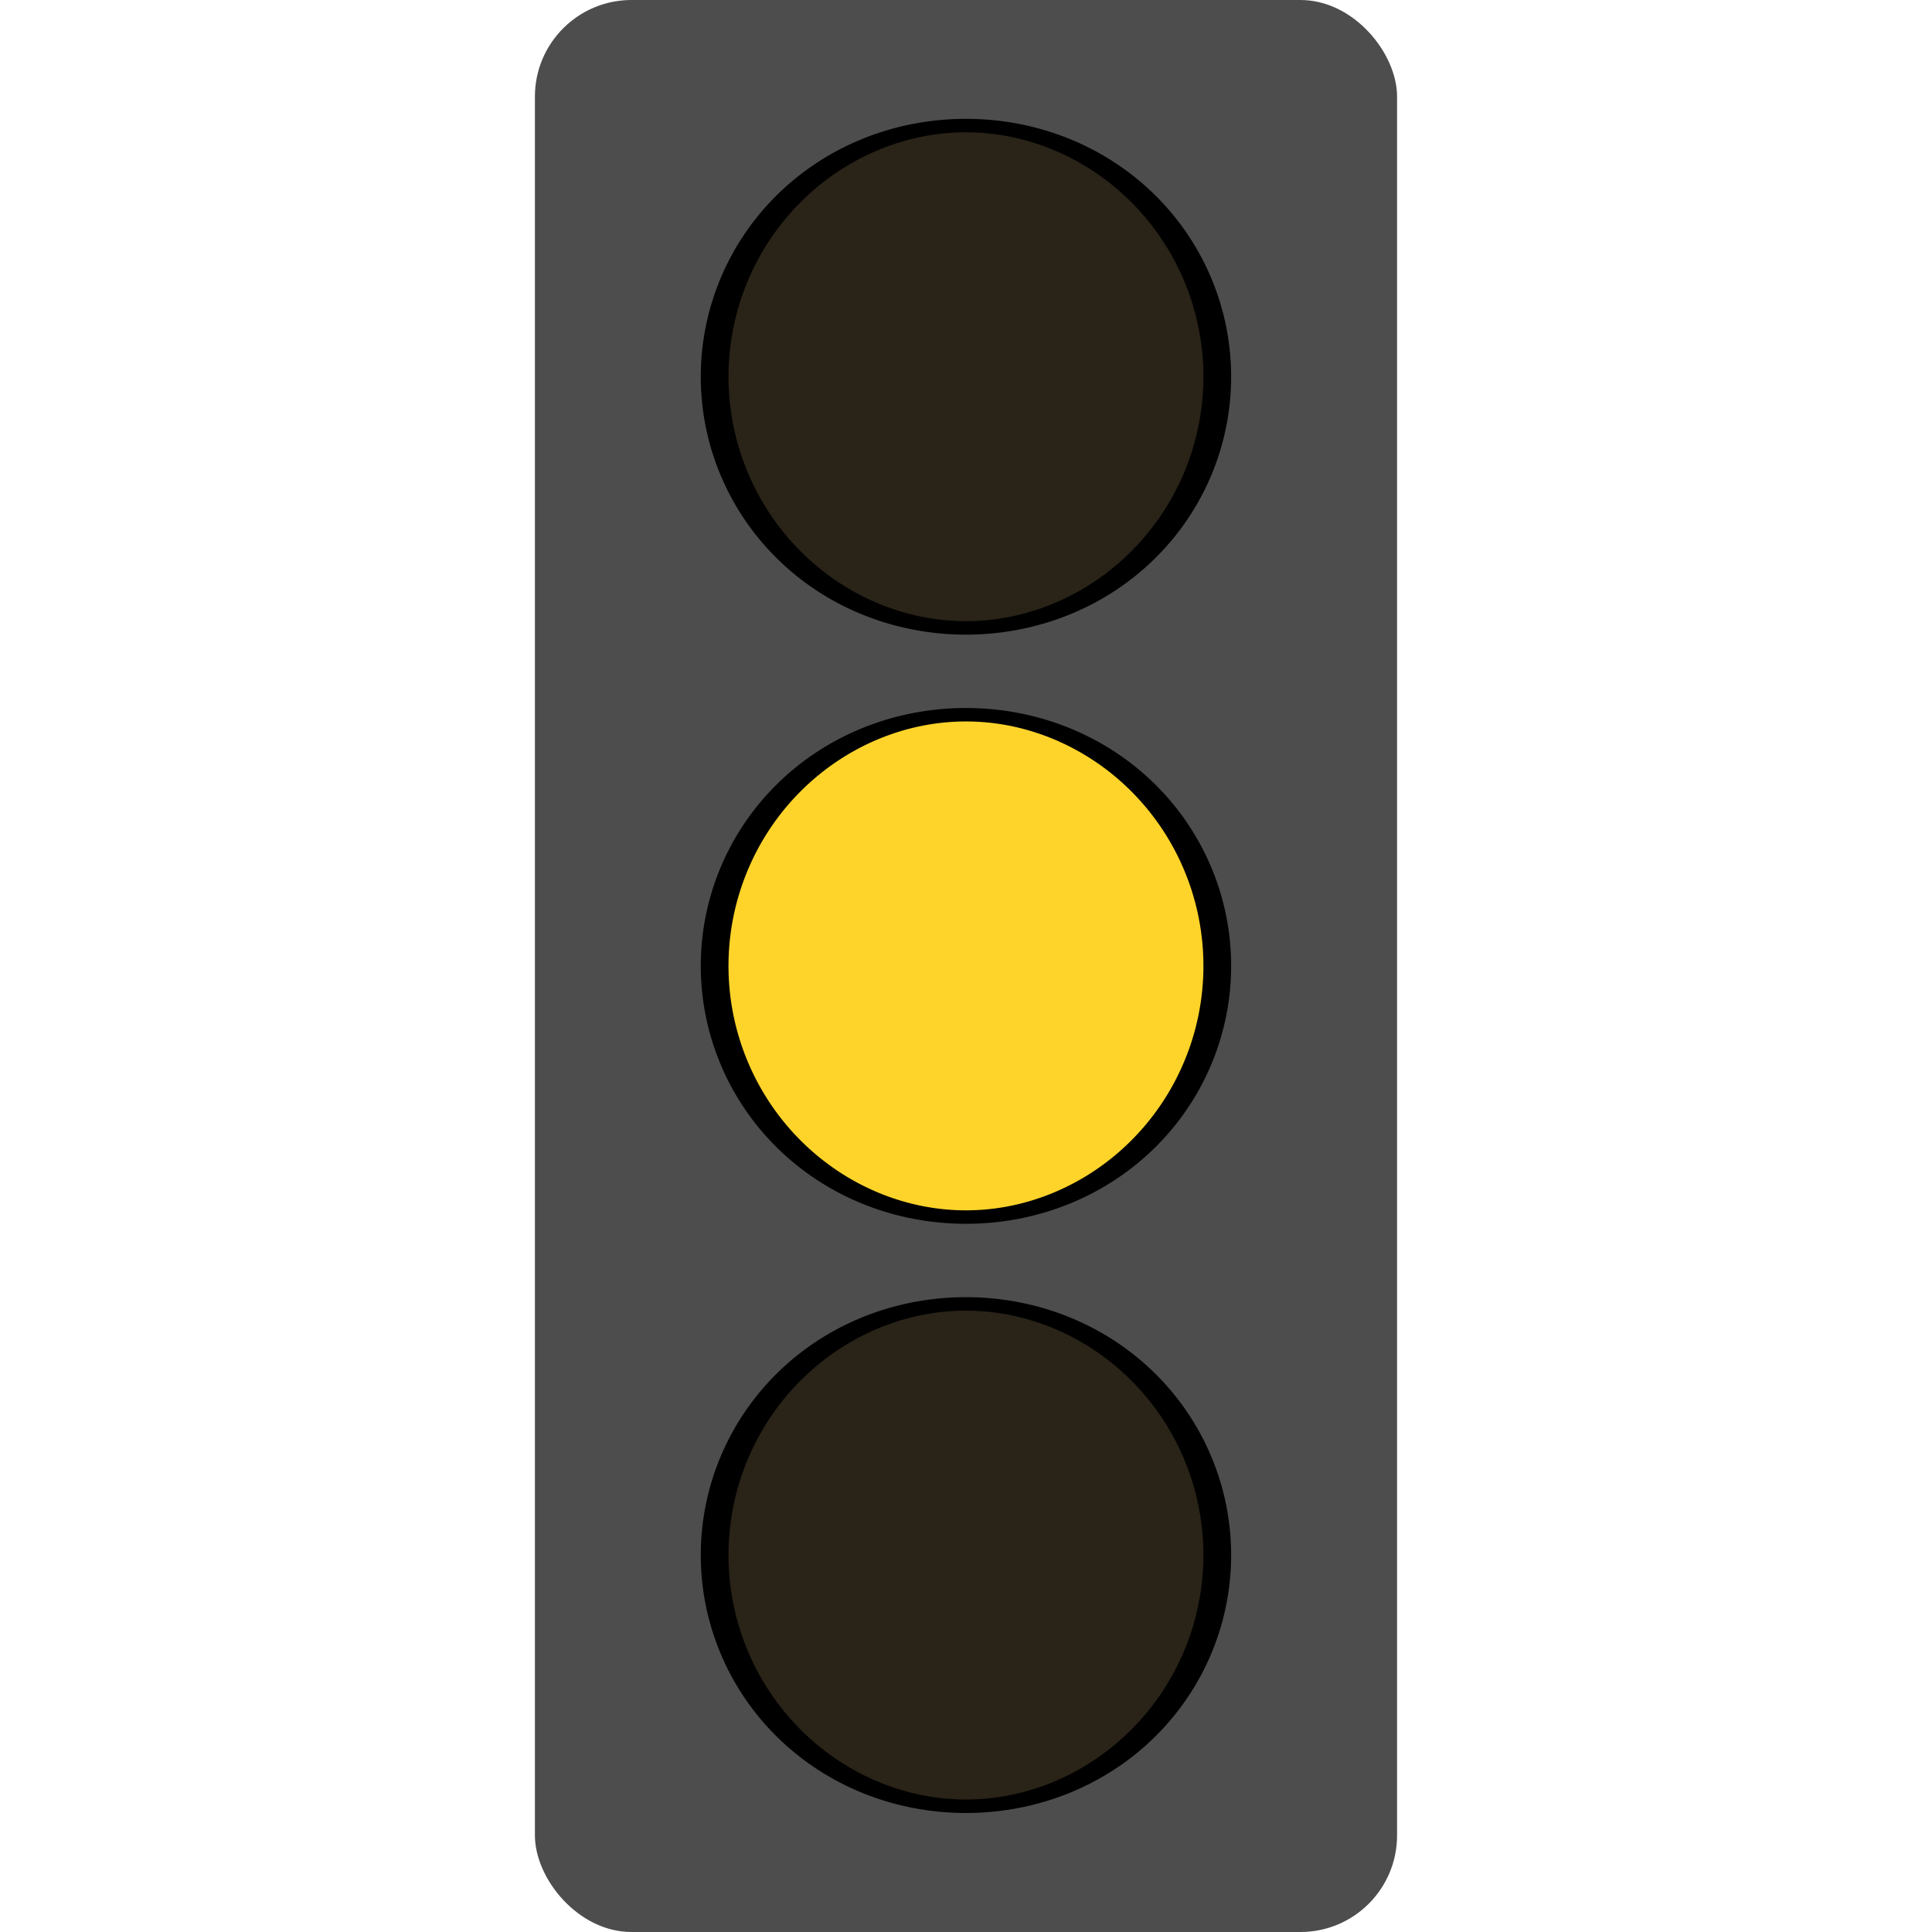 <?xml version="1.0" encoding="UTF-8" standalone="no"?>
<!-- Created with Inkscape (http://www.inkscape.org/) -->

<svg
   xmlns:dc="http://purl.org/dc/elements/1.1/"
   xmlns:cc="http://creativecommons.org/ns#"
   xmlns:rdf="http://www.w3.org/1999/02/22-rdf-syntax-ns#"
   xmlns:svg="http://www.w3.org/2000/svg"
   xmlns="http://www.w3.org/2000/svg"
   xmlns:xlink="http://www.w3.org/1999/xlink"
   xmlns:sodipodi="http://sodipodi.sourceforge.net/DTD/sodipodi-0.dtd"
   xmlns:inkscape="http://www.inkscape.org/namespaces/inkscape"
   width="100"
   height="100"
   id="svg2"
   version="1.1"
   inkscape:version="0.48.0 r9654"
   sodipodi:docname="Ampel-gruen.svg">
  <defs
     id="defs4">
    <linearGradient
       id="linearGradient3992">
      <stop
         style="stop-color:#ffffff;stop-opacity:1;"
         offset="0"
         id="stop3994" />
      <stop
         style="stop-color:#ffffff;stop-opacity:0;"
         offset="1"
         id="stop3996" />
    </linearGradient>
    <linearGradient
       inkscape:collect="always"
       xlink:href="#linearGradient3992"
       id="linearGradient3998"
       x1="41.502"
       y1="55.37"
       x2="41.71"
       y2="79.979"
       gradientUnits="userSpaceOnUse"
       gradientTransform="matrix(1.119,0,0,1.353,-9.41,-20.161)" />
    <linearGradient
       inkscape:collect="always"
       xlink:href="#linearGradient3992"
       id="linearGradient4004"
       gradientUnits="userSpaceOnUse"
       gradientTransform="matrix(1.119,0,0,1.353,-25.975,12.003)"
       x1="41.502"
       y1="55.37"
       x2="41.71"
       y2="79.979" />
    <linearGradient
       inkscape:collect="always"
       xlink:href="#linearGradient3992"
       id="linearGradient4008"
       gradientUnits="userSpaceOnUse"
       gradientTransform="matrix(1.119,0,0,1.353,-6.844,-34.268)"
       x1="41.502"
       y1="55.37"
       x2="41.71"
       y2="79.979" />
  </defs>
  <sodipodi:namedview
     id="base"
     pagecolor="#ffffff"
     bordercolor="#666666"
     borderopacity="1.0"
     inkscape:pageopacity="0.0"
     inkscape:pageshadow="2"
     inkscape:zoom="4.795"
     inkscape:cx="44.501093"
     inkscape:cy="20.976516"
     inkscape:document-units="px"
     inkscape:current-layer="layer1"
     showgrid="false"
     inkscape:window-width="749"
     inkscape:window-height="776"
     inkscape:window-x="998"
     inkscape:window-y="130"
     inkscape:window-maximized="0">
    <sodipodi:guide
       position="0,0"
       orientation="0,100"
       id="guide2993" />
    <sodipodi:guide
       position="100,0"
       orientation="-100,0"
       id="guide2995" />
    <sodipodi:guide
       position="100,100"
       orientation="0,-100"
       id="guide2997" />
    <sodipodi:guide
       position="0,100"
       orientation="100,0"
       id="guide2999" />
  </sodipodi:namedview>
  <g
     inkscape:label="Ebene 1"
     inkscape:groupmode="layer"
     id="layer1"
     transform="translate(0,-952.362)">
    <rect
       style="fill:#4d4d4d;fill-opacity:1;stroke:none"
       id="rect4019"
       width="44.625"
       height="100"
       x="27.687"
       y="952.362"
       ry="5"
       rx="5" />
    <path
       sodipodi:type="arc"
       style="fill:#292318;stroke:#000000;stroke-width:1.587;stroke-miterlimit:4;stroke-opacity:1;stroke-dasharray:none;fill-opacity:1"
       id="path3976"
       sodipodi:cx="41.501564"
       sodipodi:cy="17.413973"
       sodipodi:rx="14.38999"
       sodipodi:ry="29.614182"
       d="m 55.892,17.414 a 14.39,29.614 0 1 1 -28.78,0 14.39,29.614 0 1 1 28.78,0 z"
       transform="matrix(0.904,0,0,0.439,12.48,964.217)" />
    <path
       transform="matrix(0.904,0,0,0.439,12.48,994.712)"
       d="m 55.892,17.414 a 14.39,29.614 0 1 1 -28.78,0 14.39,29.614 0 1 1 28.78,0 z"
       sodipodi:ry="29.614182"
       sodipodi:rx="14.38999"
       sodipodi:cy="17.413973"
       sodipodi:cx="41.501564"
       id="path3978"
       style="fill:#ffd42a;stroke:#000000;stroke-width:1.587;stroke-miterlimit:4;stroke-opacity:1;stroke-dasharray:none"
       sodipodi:type="arc" />
    <path
       sodipodi:type="arc"
       style="fill:#292318;stroke:#000000;stroke-width:1.587;stroke-miterlimit:4;stroke-opacity:1;stroke-dasharray:none;fill-opacity:1"
       id="path3980"
       sodipodi:cx="41.501564"
       sodipodi:cy="17.413973"
       sodipodi:rx="14.38999"
       sodipodi:ry="29.614182"
       d="m 55.892,17.414 a 14.39,29.614 0 1 1 -28.78,0 14.39,29.614 0 1 1 28.78,0 z"
       transform="matrix(0.904,0,0,0.439,12.48,1025.208)" />
  </g>
</svg>
